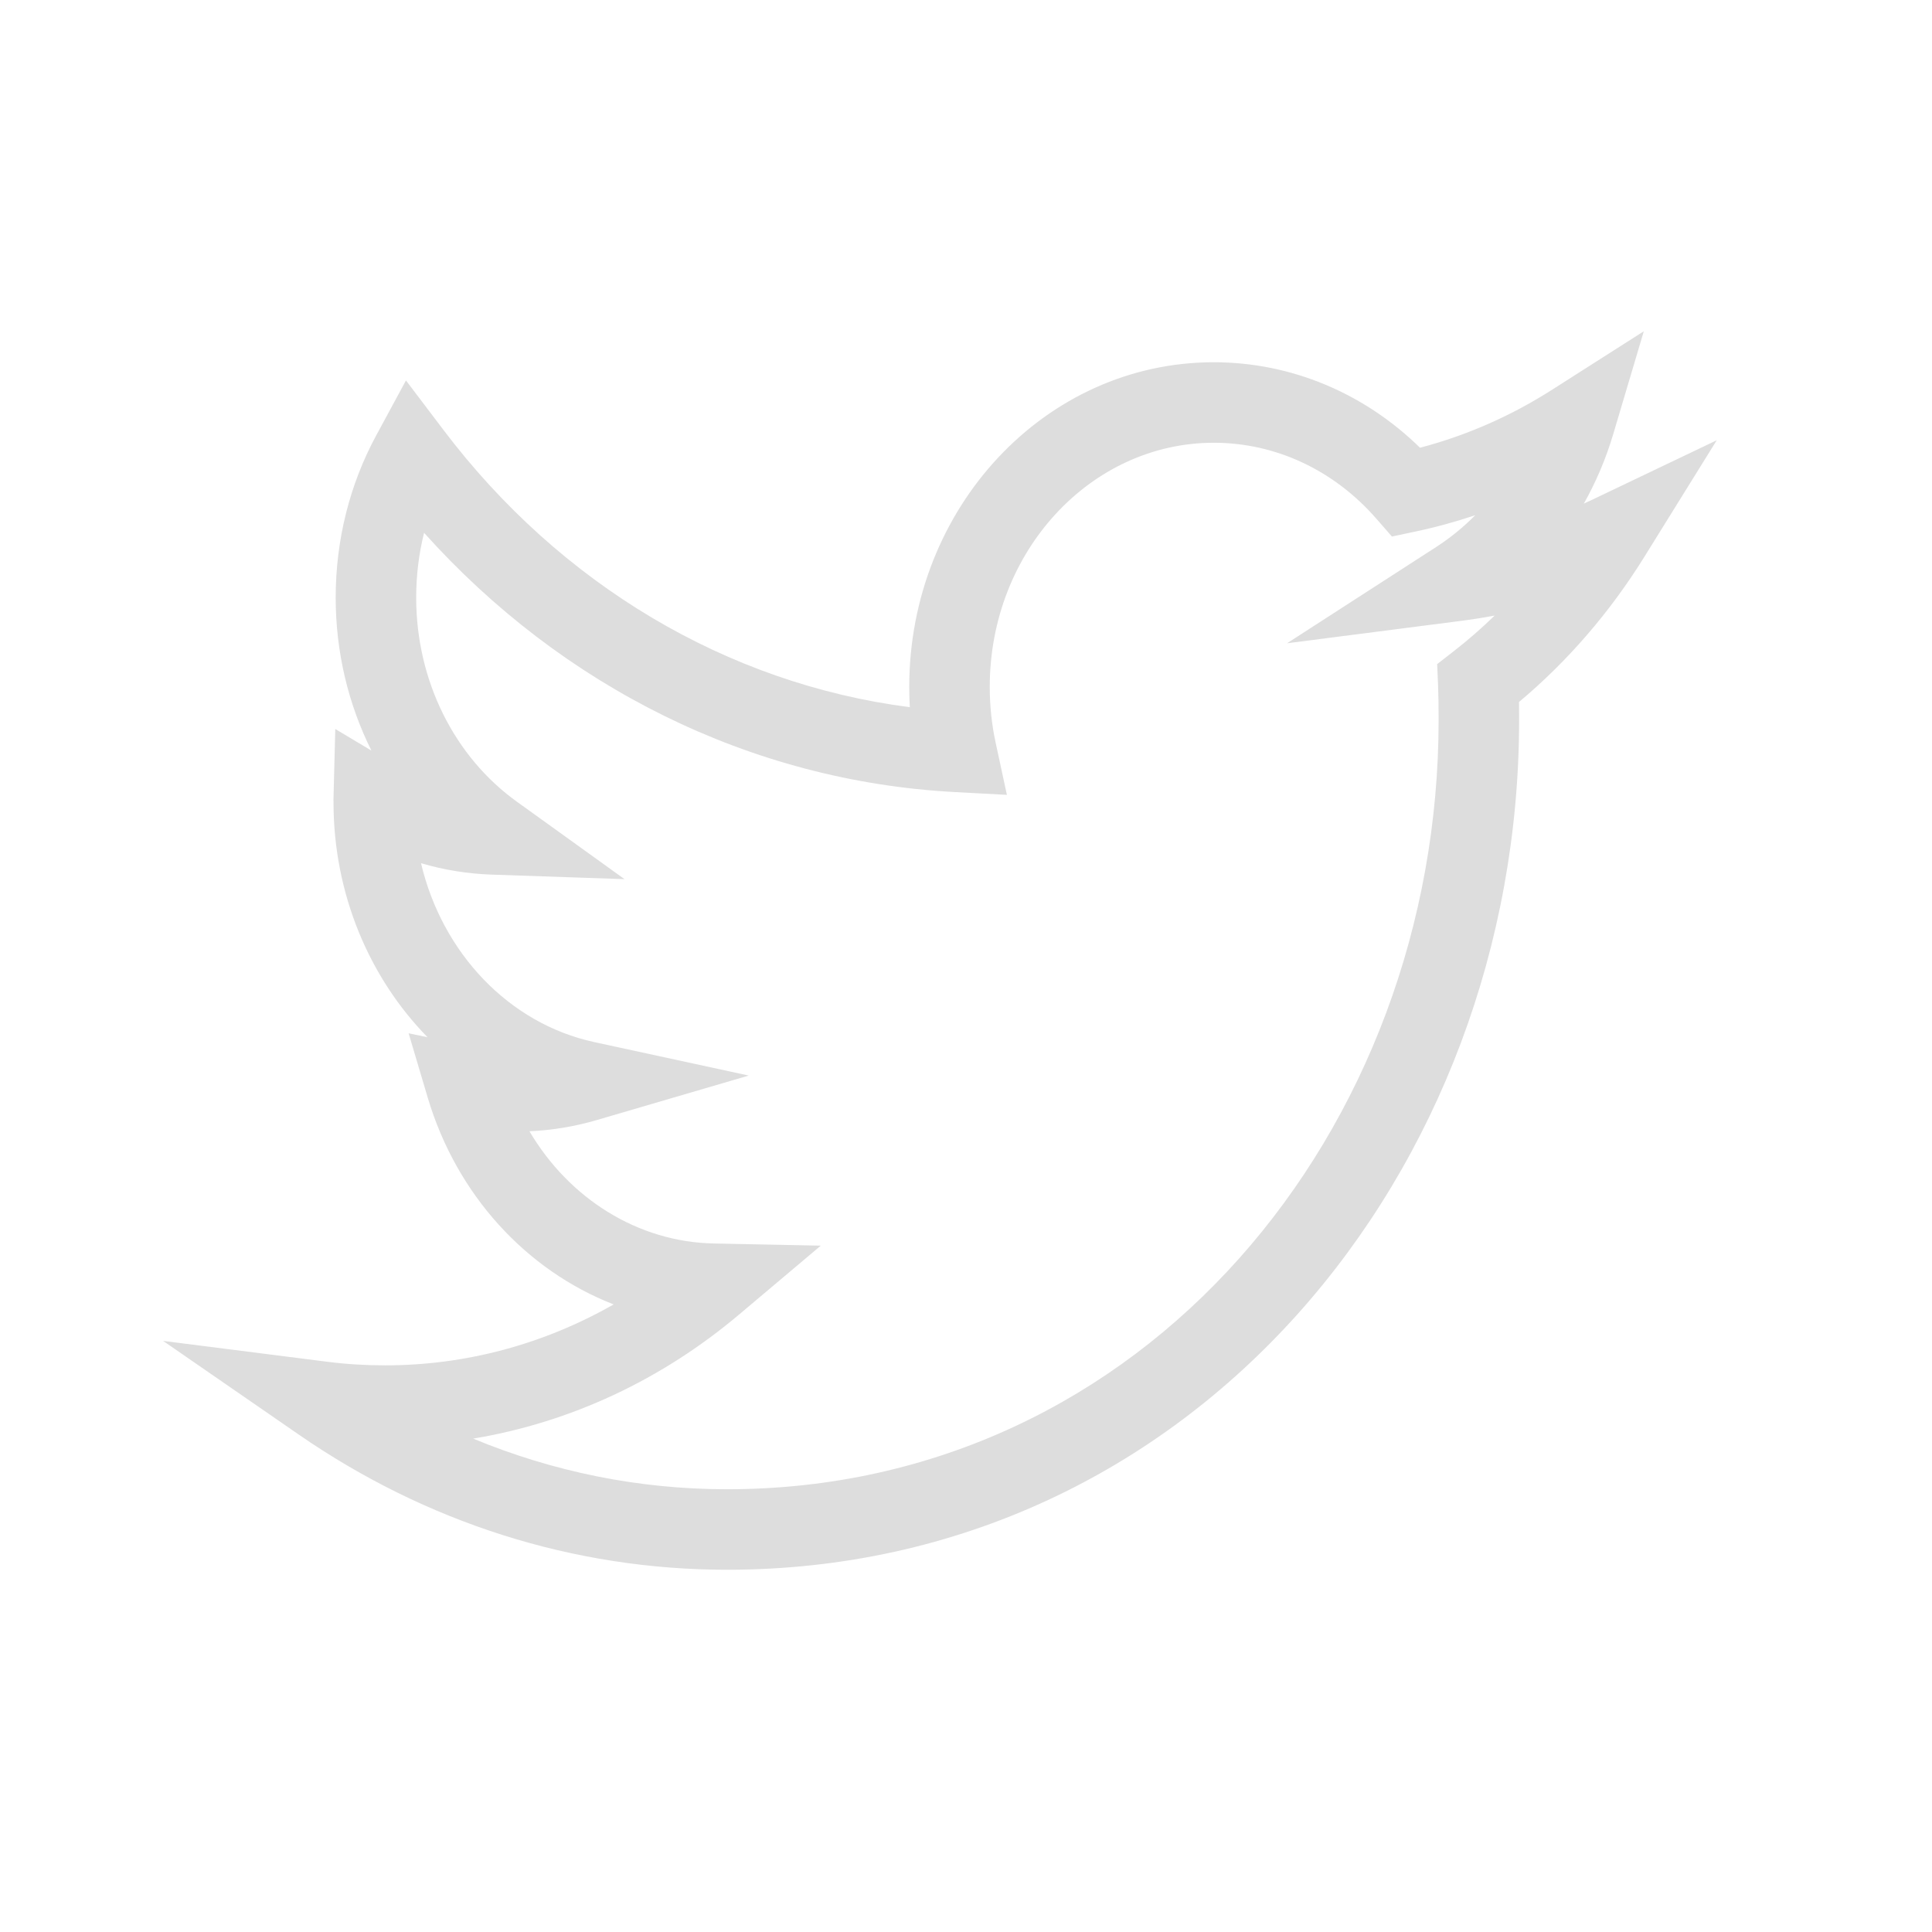 <?xml version="1.0" encoding="UTF-8"?>
<svg width="24px" height="24px" viewBox="0 0 24 24" version="1.1" xmlns="http://www.w3.org/2000/svg" xmlns:xlink="http://www.w3.org/1999/xlink">
    <!-- Generator: Sketch 51.3 (57544) - http://www.bohemiancoding.com/sketch -->
    <title>im-twitter</title>
    <desc>Created with Sketch.</desc>
    <defs></defs>
    <g id="im-twitter" stroke="none" stroke-width="1" fill="none" fill-rule="evenodd">
        <path d="M11.295,8.533 C11.295,6.313 12.98,4.5 15.078,4.5 C16.043,4.5 16.951,4.887 17.64,5.562 C18.221,5.409 18.776,5.165 19.289,4.836 L20.42,4.115 L20.038,5.4 C19.948,5.701 19.826,5.988 19.675,6.256 C19.712,6.239 19.748,6.222 19.785,6.205 L21.326,5.469 L20.425,6.92 C19.999,7.606 19.472,8.216 18.87,8.72 C18.871,8.789 18.871,8.862 18.871,8.943 C18.871,14.547 14.816,19.5 9.031,19.5 C7.121,19.5 5.292,18.912 3.716,17.824 L2.026,16.657 L4.063,16.916 C4.298,16.946 4.538,16.961 4.783,16.961 C5.789,16.961 6.758,16.697 7.623,16.204 C6.536,15.781 5.672,14.841 5.314,13.637 L5.076,12.836 L5.311,12.885 C4.586,12.144 4.143,11.102 4.143,9.967 C4.142,9.932 4.142,9.932 4.143,9.911 L4.165,9.056 L4.614,9.324 C4.327,8.75 4.17,8.101 4.17,7.424 C4.17,6.707 4.345,6.015 4.674,5.408 L5.043,4.726 L5.512,5.345 C6.959,7.255 9.025,8.492 11.302,8.785 C11.297,8.702 11.295,8.617 11.295,8.533 Z M17.578,6.604 L17.291,6.665 L17.098,6.444 C16.575,5.844 15.851,5.5 15.078,5.5 C13.55,5.5 12.295,6.85 12.295,8.533 C12.295,8.771 12.32,9.006 12.37,9.234 L12.508,9.874 L11.854,9.839 C9.323,9.702 6.985,8.532 5.268,6.619 C5.203,6.878 5.17,7.148 5.17,7.424 C5.17,8.46 5.647,9.403 6.421,9.959 L7.758,10.921 L6.112,10.865 C5.811,10.855 5.515,10.807 5.23,10.723 C5.493,11.839 6.324,12.716 7.381,12.945 L9.301,13.361 L7.416,13.913 C7.145,13.993 6.864,14.04 6.577,14.053 C7.07,14.889 7.923,15.429 8.869,15.447 L10.196,15.474 L9.182,16.329 C8.222,17.139 7.089,17.67 5.878,17.871 C6.874,18.284 7.938,18.5 9.031,18.5 C14.215,18.5 17.871,14.034 17.871,8.943 C17.871,8.769 17.869,8.635 17.864,8.507 L17.853,8.25 L18.057,8.091 C18.234,7.954 18.404,7.805 18.567,7.647 C18.439,7.671 18.309,7.692 18.179,7.709 L15.988,7.991 L17.844,6.793 C18.018,6.68 18.18,6.548 18.326,6.4 C18.081,6.482 17.832,6.551 17.578,6.604 Z" id="Shape" fill="#DDDDDD"></path>
    </g>
</svg>
